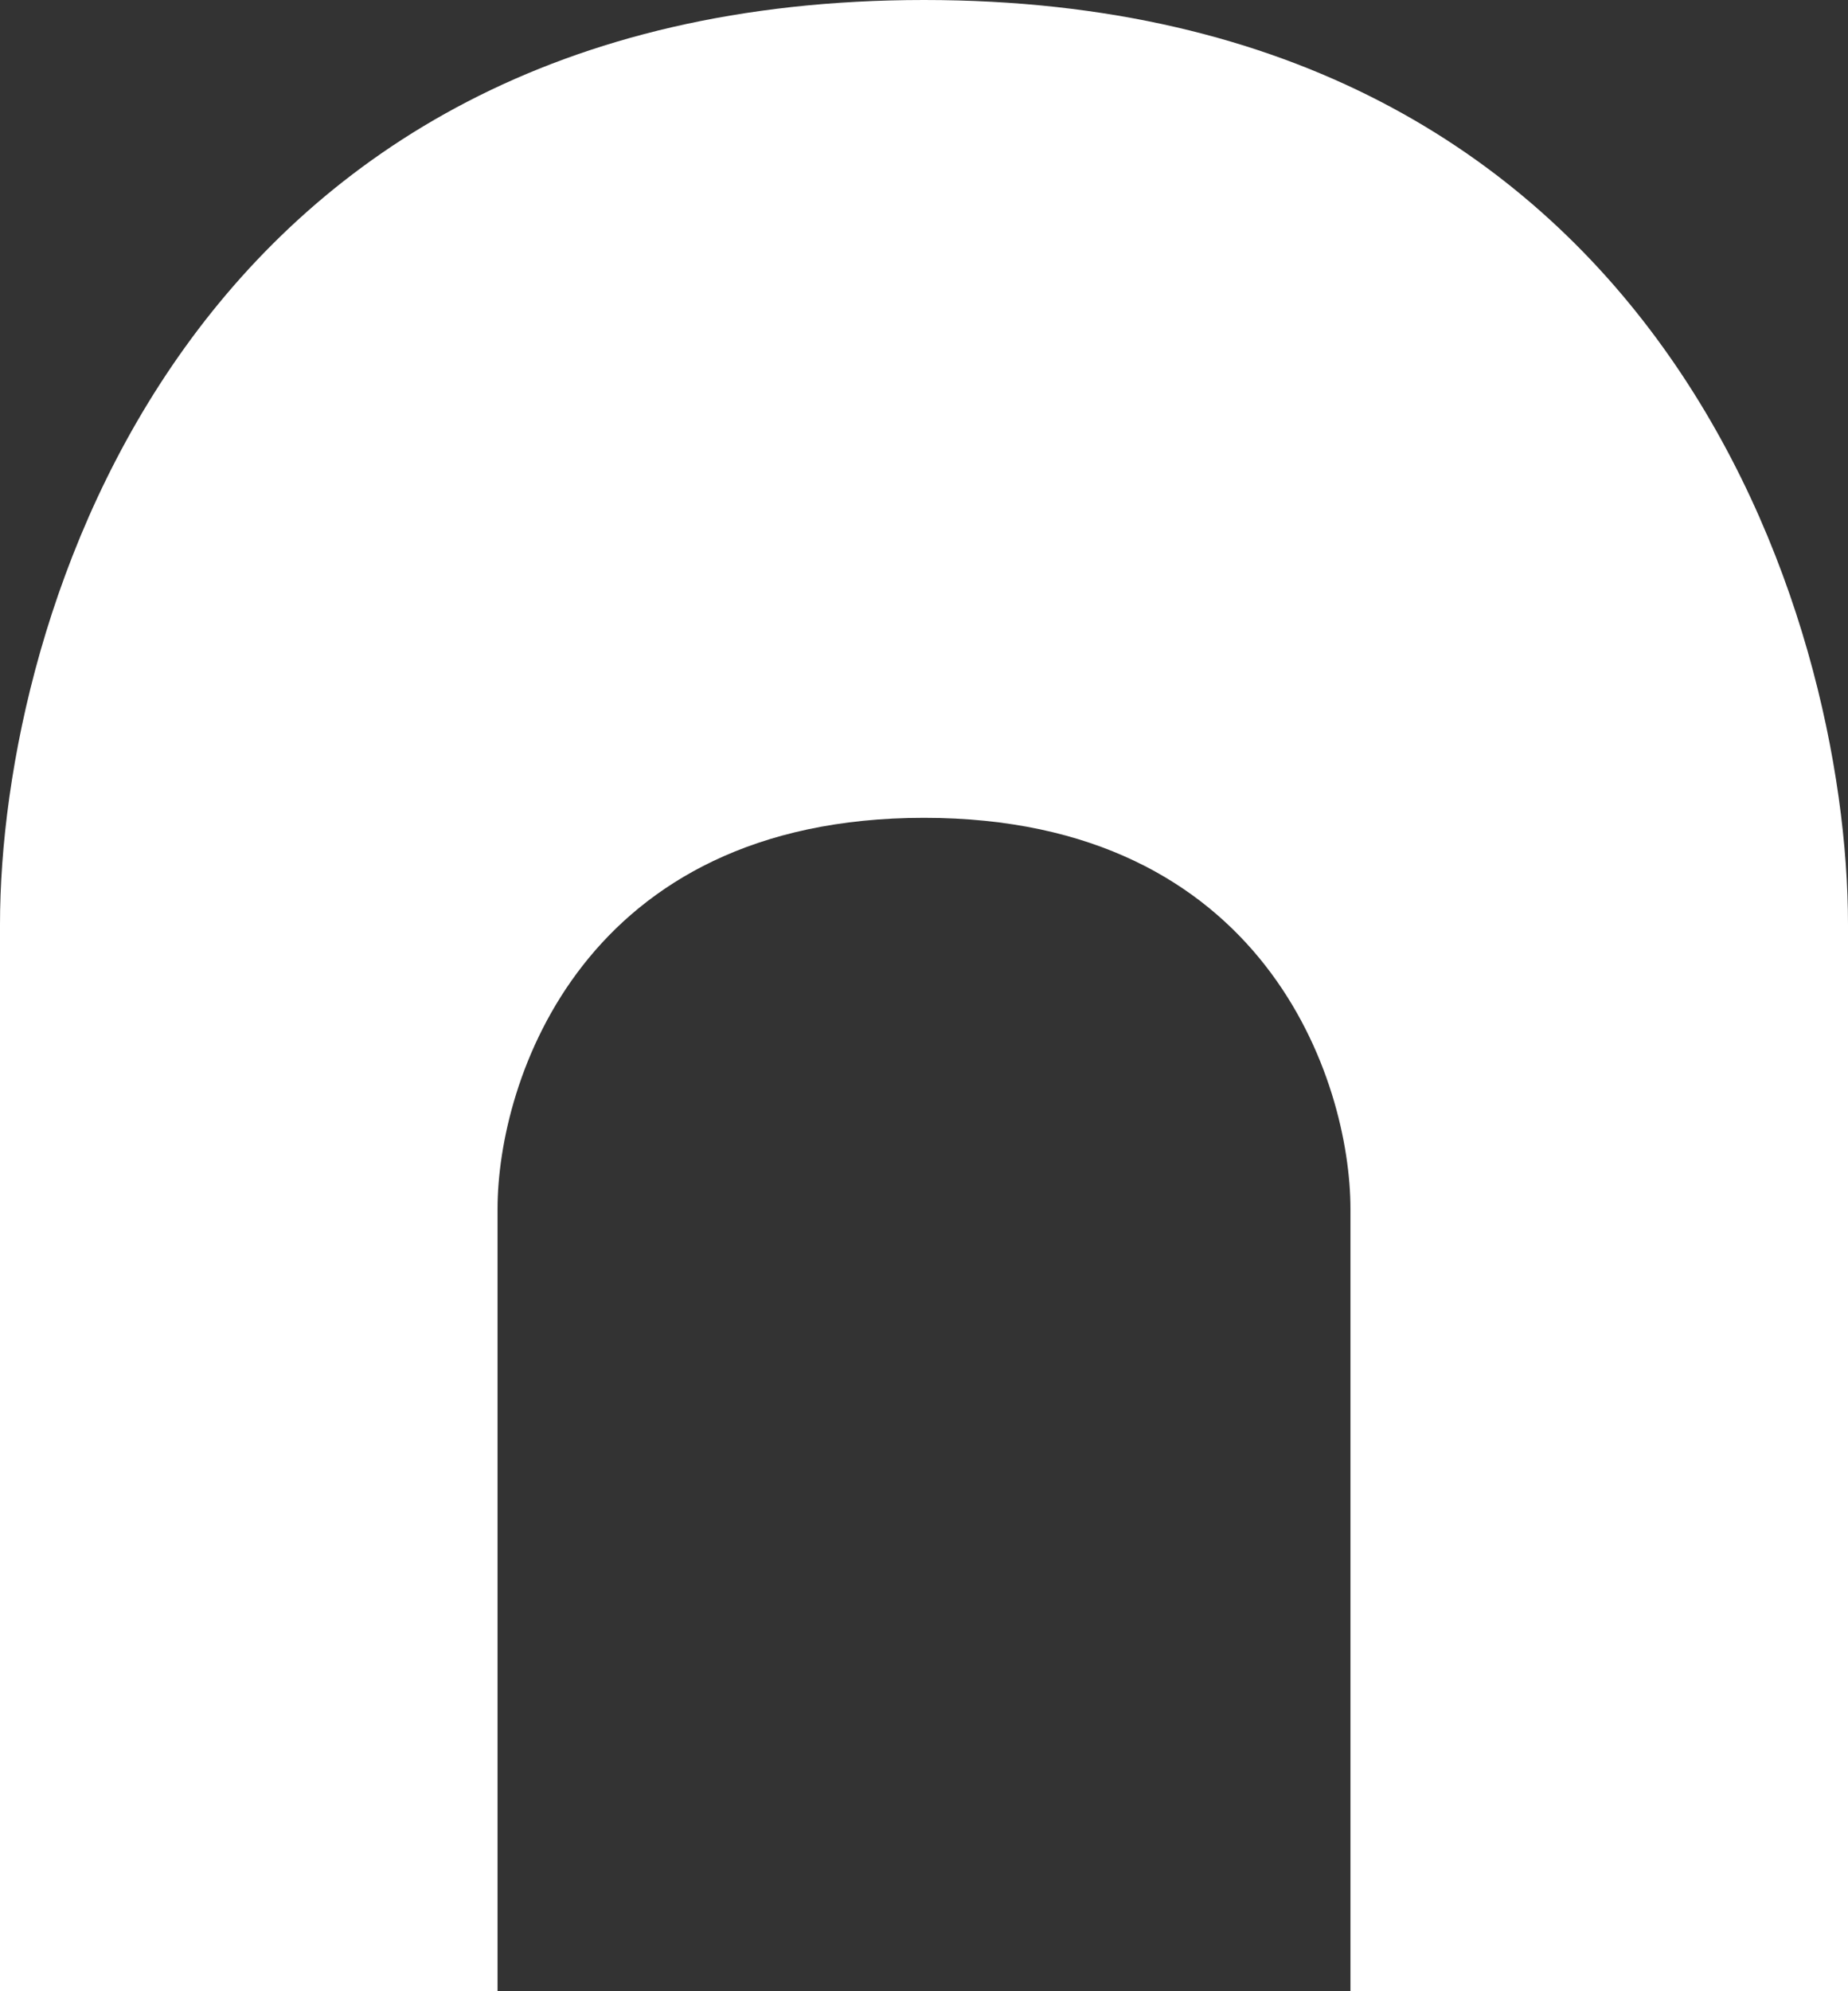 <?xml version="1.0" encoding="UTF-8"?>
<svg id="Layer_2" data-name="Layer 2" xmlns="http://www.w3.org/2000/svg" viewBox="0 0 26 28">
  <rect x="0" y="0" width="26" height="28" fill="#333333" stroke="none"/>
  <defs>
    <style>
      .cls-1 {
        fill: #fff;
      }
    </style>
  </defs>
  <g id="Layer_1-2" data-name="Layer 1">
    <path class="cls-1" d="m26,28v-15c0-4.3-2.6-13-13-13S0,8.7,0,13v15h7v-11c0-1.8,1.2-5.5,6-5.5s6,3.7,6,5.5v11h7Z"/>
  </g>
</svg>